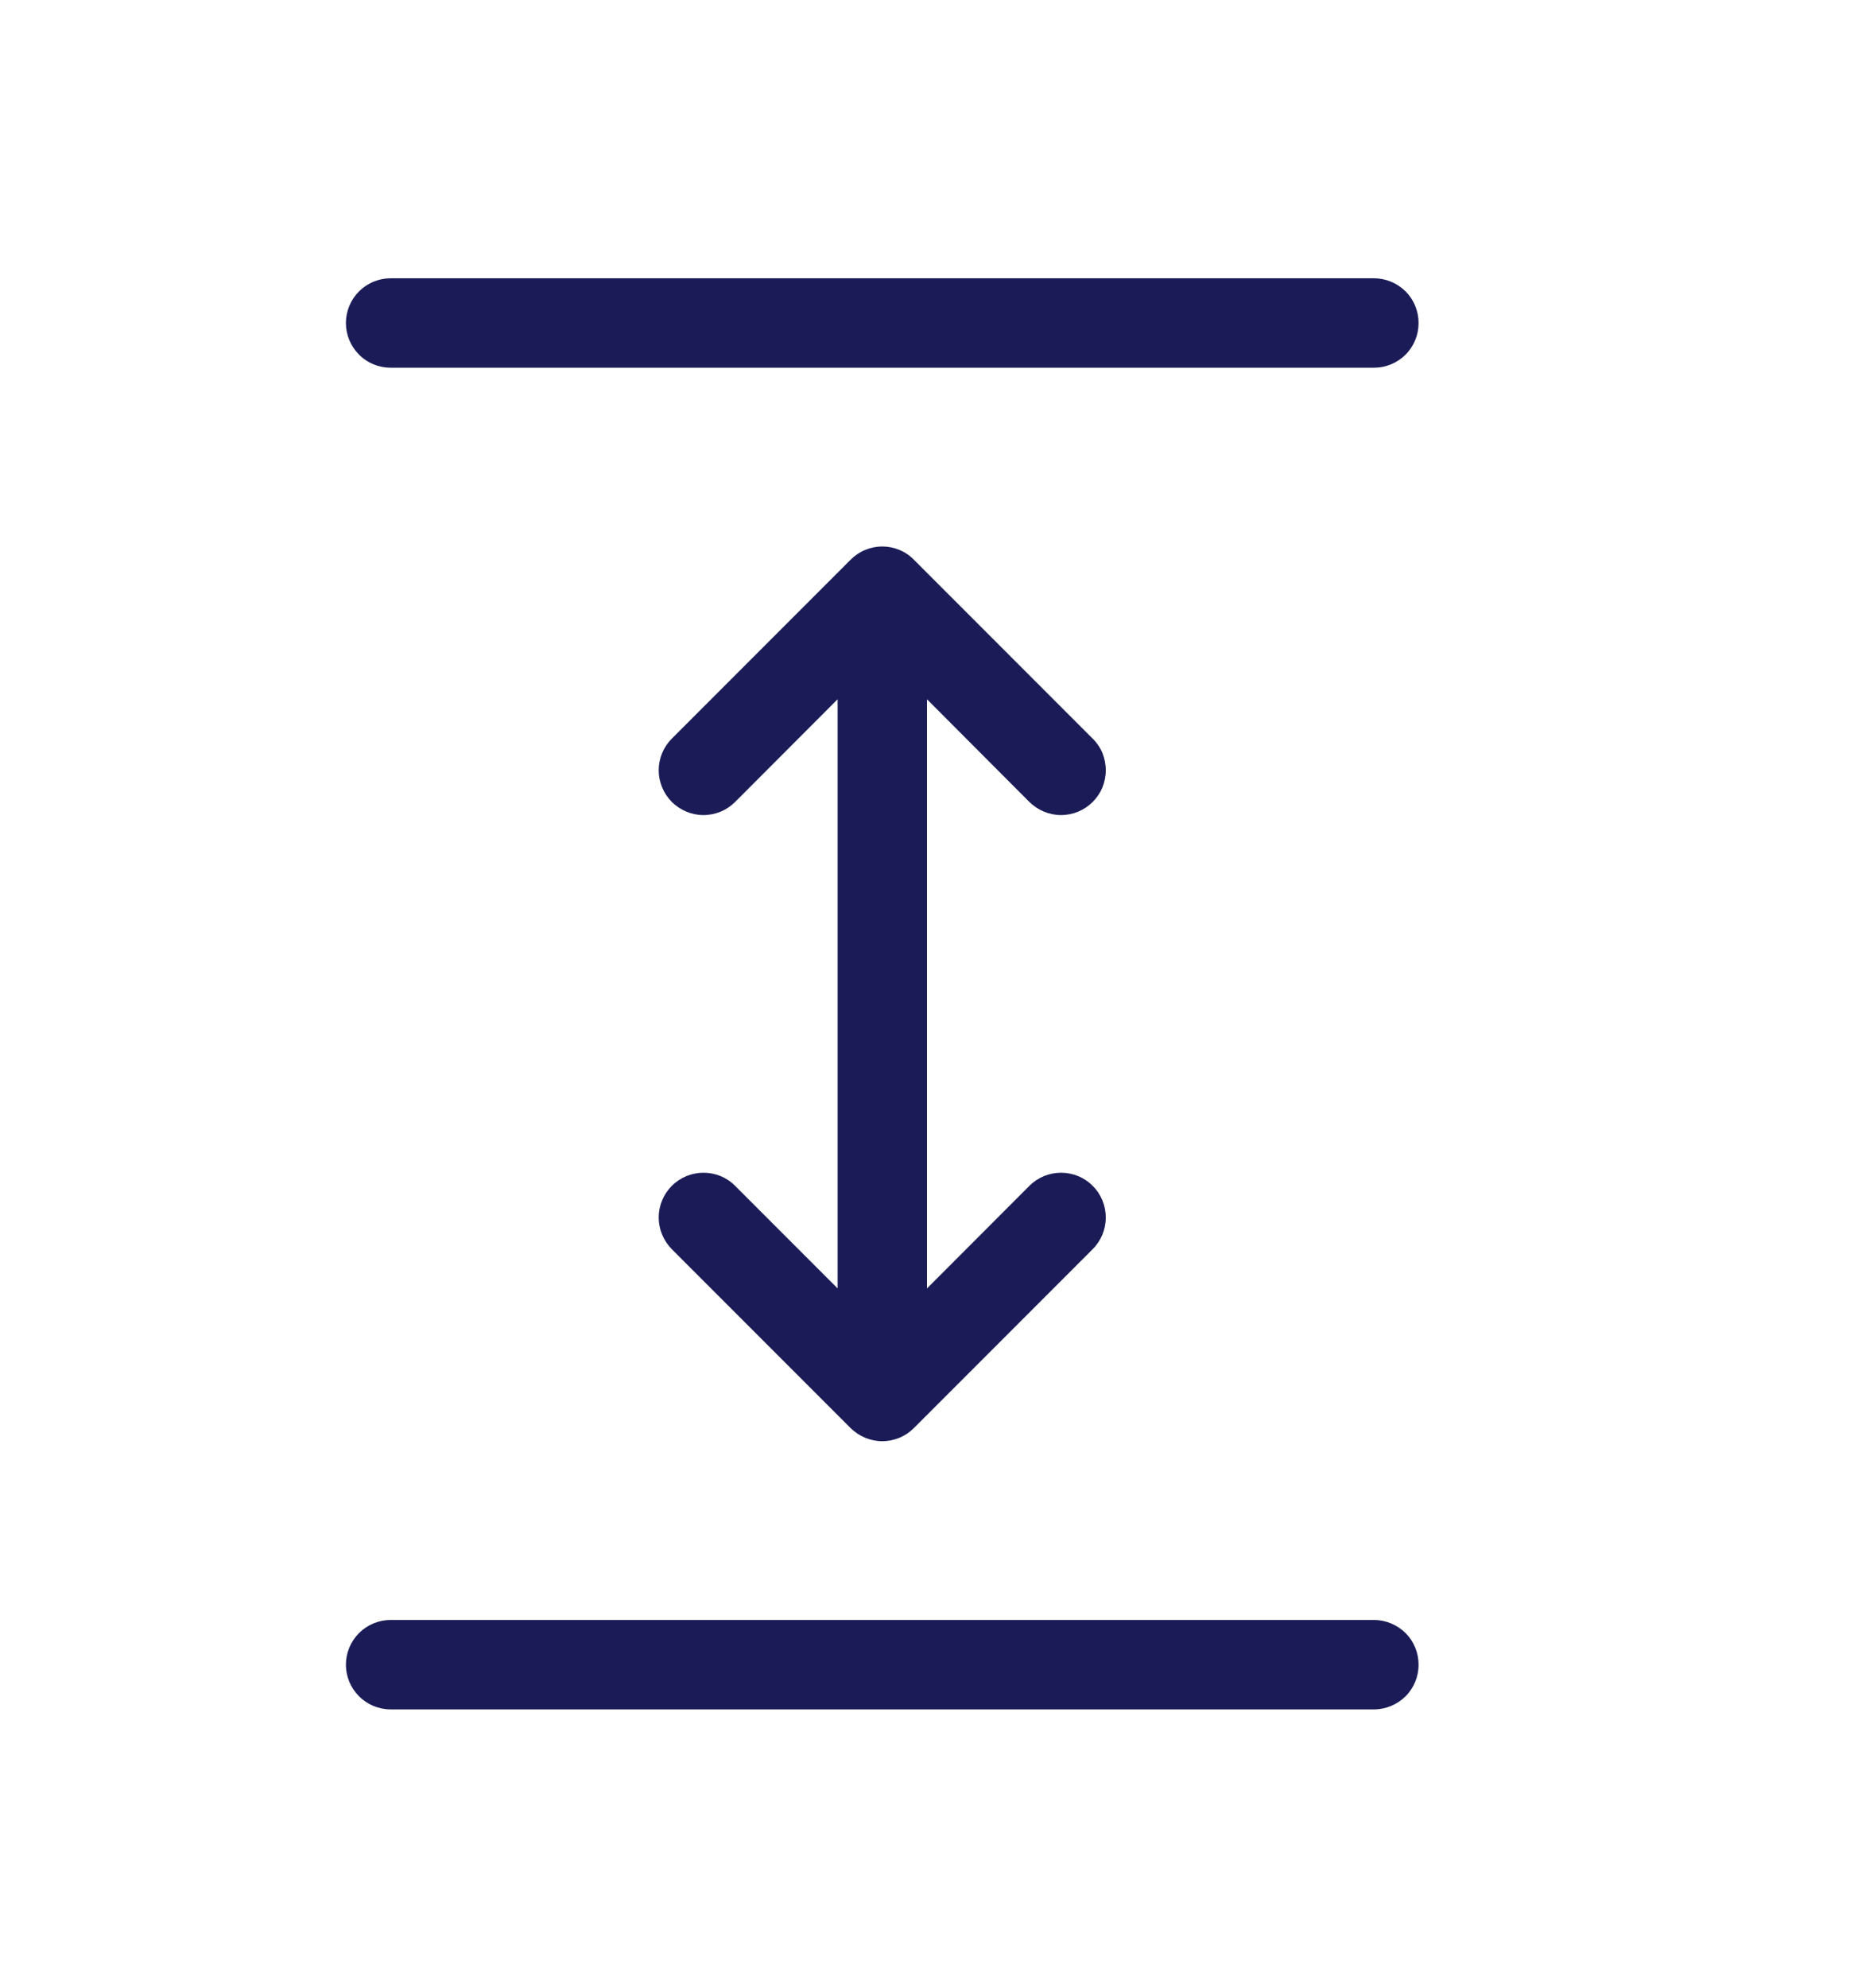 <svg width="14" height="15" viewBox="0 0 14 15" fill="none" xmlns="http://www.w3.org/2000/svg">
<path d="M2.95 2.1C2.86 2.1 2.774 2.136 2.711 2.199C2.648 2.262 2.612 2.348 2.612 2.438C2.612 2.527 2.648 2.613 2.711 2.676C2.774 2.74 2.86 2.775 2.95 2.775H10.375C10.464 2.775 10.55 2.74 10.614 2.676C10.677 2.613 10.712 2.527 10.712 2.438C10.712 2.348 10.677 2.262 10.614 2.199C10.55 2.136 10.464 2.1 10.375 2.1H2.95ZM2.95 12.225C2.86 12.225 2.774 12.261 2.711 12.324C2.648 12.387 2.612 12.473 2.612 12.563C2.612 12.652 2.648 12.738 2.711 12.801C2.774 12.864 2.86 12.9 2.95 12.9H10.375C10.464 12.9 10.55 12.864 10.614 12.801C10.677 12.738 10.712 12.652 10.712 12.563C10.712 12.473 10.677 12.387 10.614 12.324C10.55 12.261 10.464 12.225 10.375 12.225H2.95ZM6.423 4.224C6.455 4.192 6.492 4.167 6.533 4.15C6.574 4.133 6.618 4.124 6.662 4.124C6.707 4.124 6.751 4.133 6.792 4.15C6.833 4.167 6.87 4.192 6.901 4.224L8.251 5.574C8.283 5.605 8.308 5.642 8.325 5.683C8.341 5.724 8.35 5.768 8.35 5.813C8.35 5.857 8.341 5.901 8.325 5.942C8.308 5.983 8.283 6.02 8.251 6.052C8.22 6.083 8.183 6.108 8.142 6.125C8.101 6.142 8.057 6.151 8.012 6.151C7.968 6.151 7.924 6.142 7.883 6.125C7.842 6.108 7.805 6.083 7.773 6.052L7 5.277V9.723L7.773 8.949C7.837 8.885 7.923 8.85 8.012 8.85C8.102 8.85 8.188 8.885 8.251 8.949C8.315 9.012 8.35 9.098 8.35 9.188C8.35 9.277 8.315 9.363 8.251 9.427L6.901 10.777C6.87 10.808 6.833 10.833 6.792 10.85C6.751 10.867 6.707 10.876 6.662 10.876C6.618 10.876 6.574 10.867 6.533 10.85C6.492 10.833 6.455 10.808 6.423 10.777L5.073 9.427C5.01 9.363 4.974 9.277 4.974 9.188C4.974 9.098 5.01 9.012 5.073 8.949C5.137 8.885 5.223 8.85 5.312 8.85C5.402 8.85 5.488 8.885 5.551 8.949L6.325 9.723V5.277L5.551 6.052C5.488 6.115 5.402 6.151 5.312 6.151C5.223 6.151 5.137 6.115 5.073 6.052C5.01 5.988 4.974 5.902 4.974 5.813C4.974 5.723 5.01 5.637 5.073 5.574L6.423 4.224Z" fill="#1B1C57"/>
</svg>
